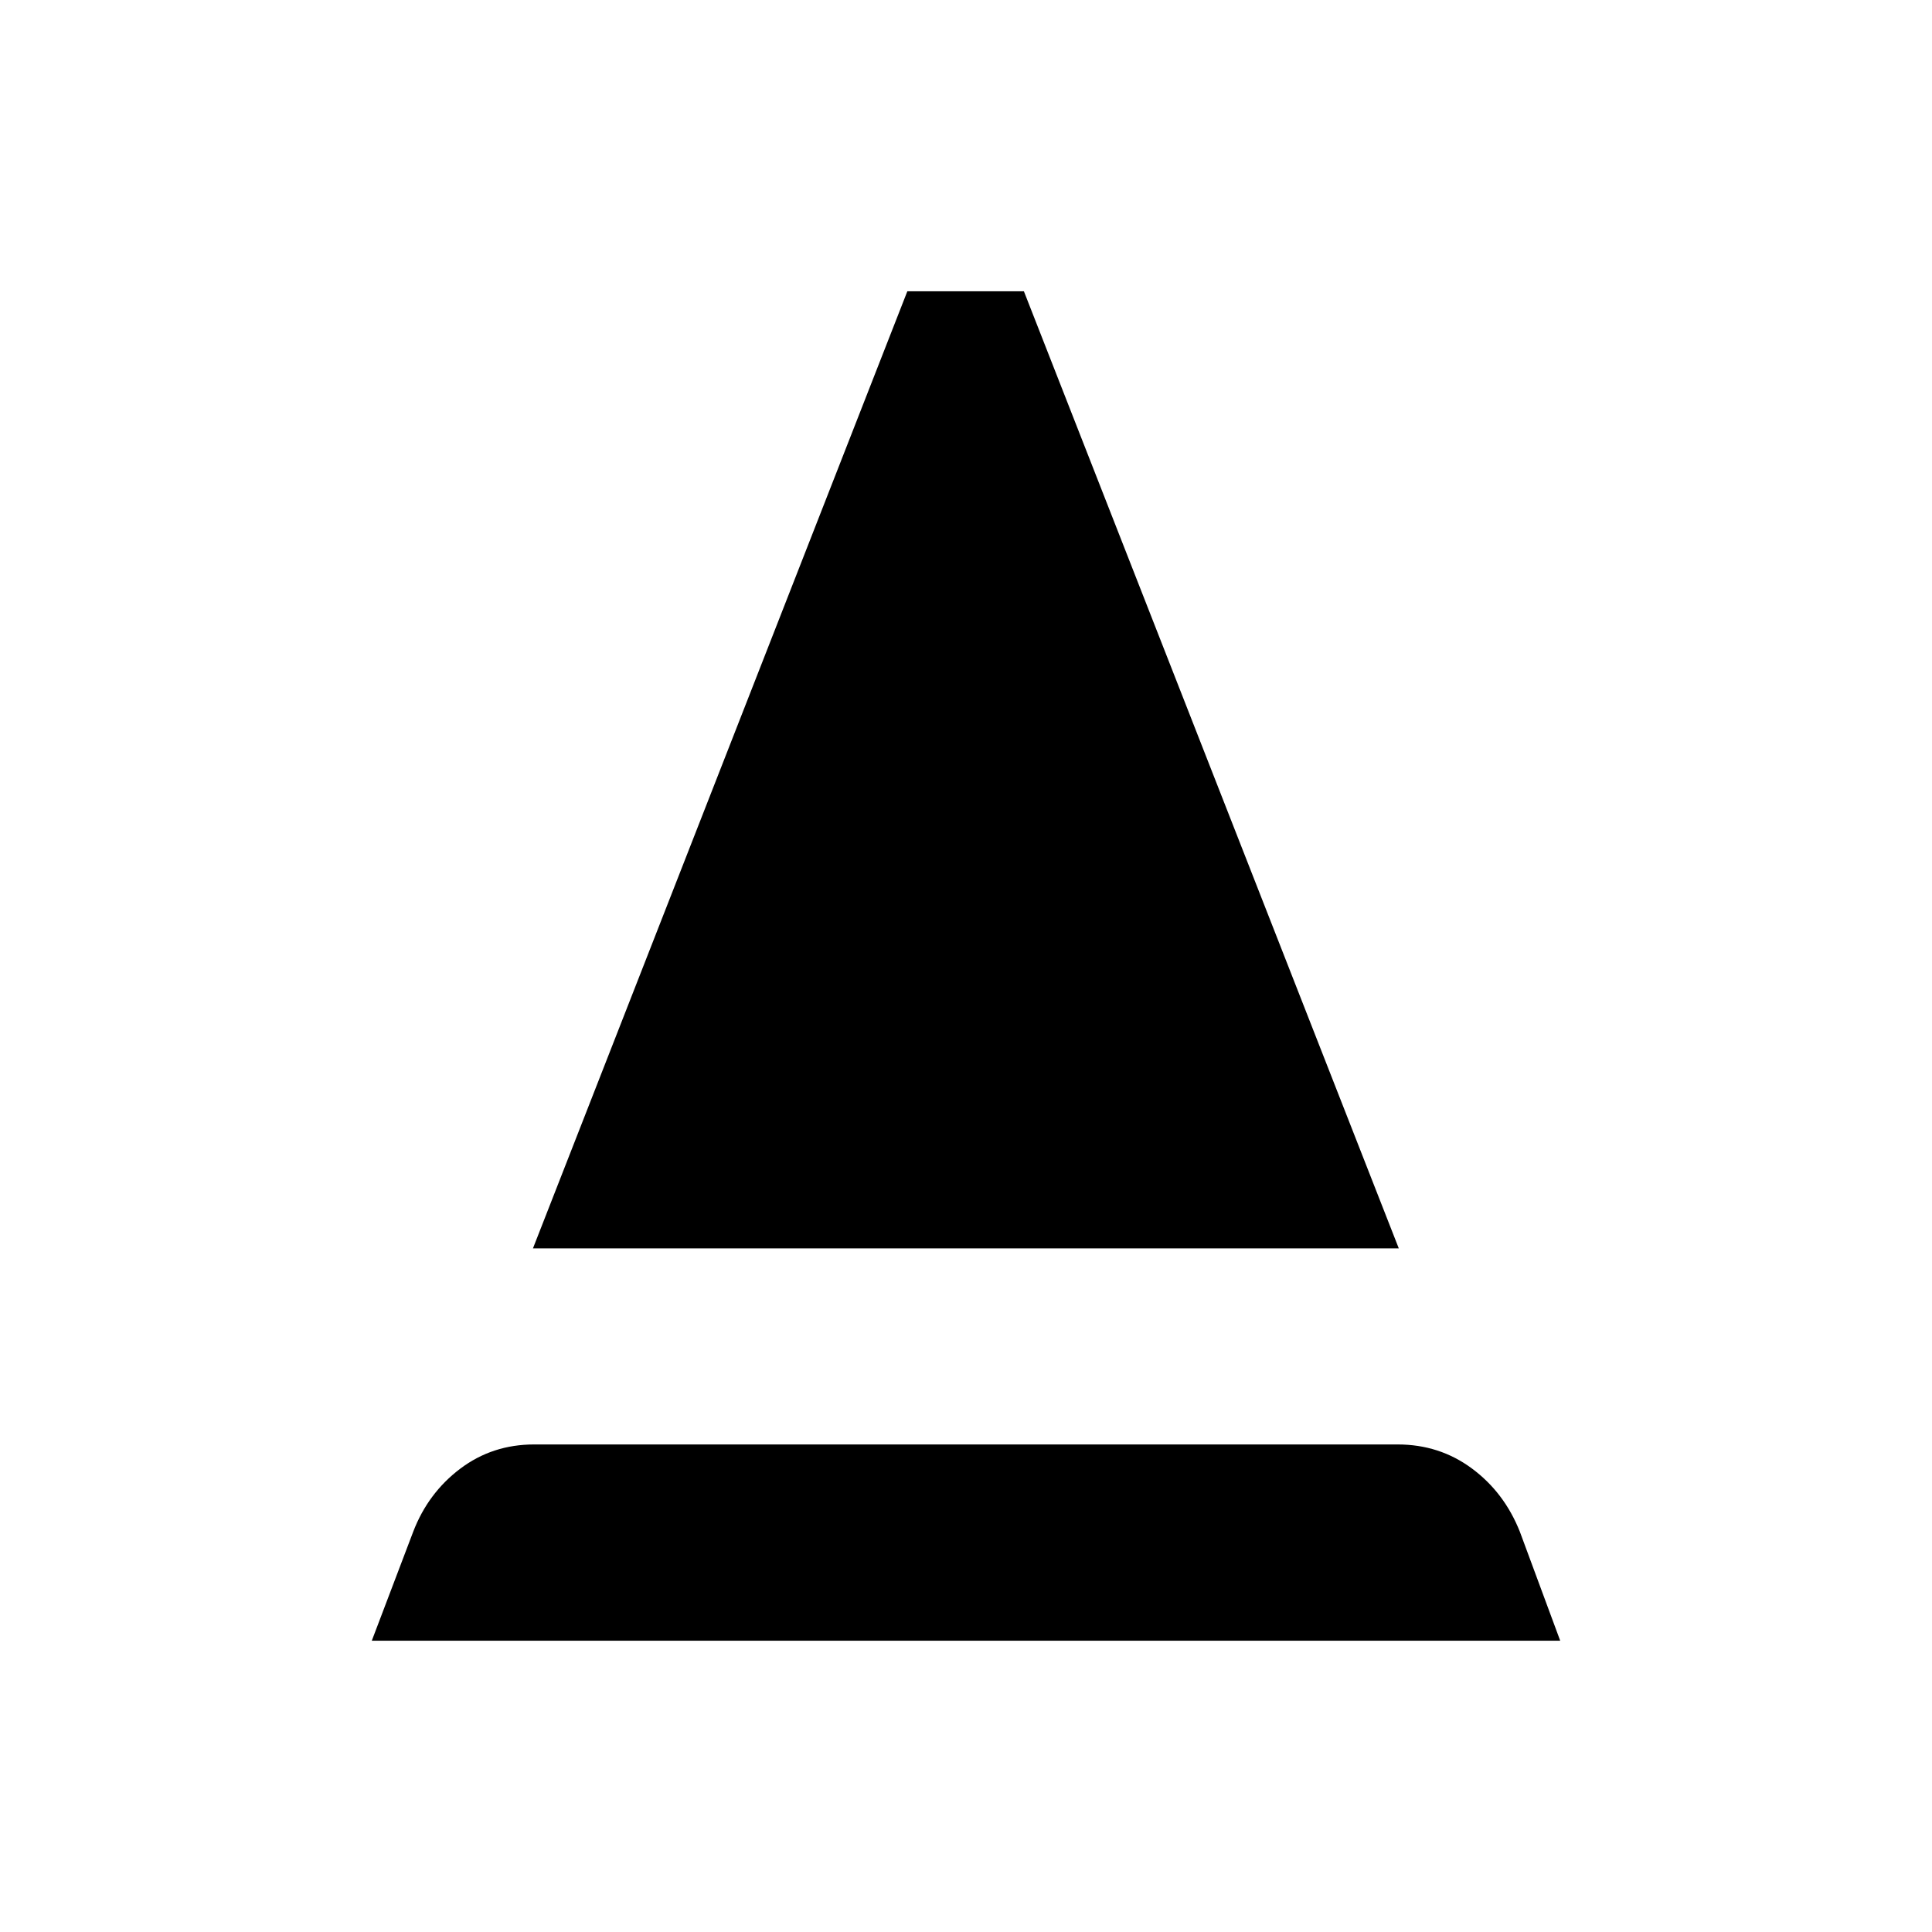 <svg xmlns="http://www.w3.org/2000/svg" height="40" viewBox="0 -960 960 960" width="40"><path d="m184.74-144.74 20.56-54.11q7.37-19.26 23.35-31.34 15.98-12.07 36.77-12.07h429.05q20.79 0 36.89 11.92 16.11 11.92 23.87 31.49l20.03 54.11H184.74Zm80.08-194.95 186.03-475.57h57.92l186.28 475.57H264.82Z"/></svg>